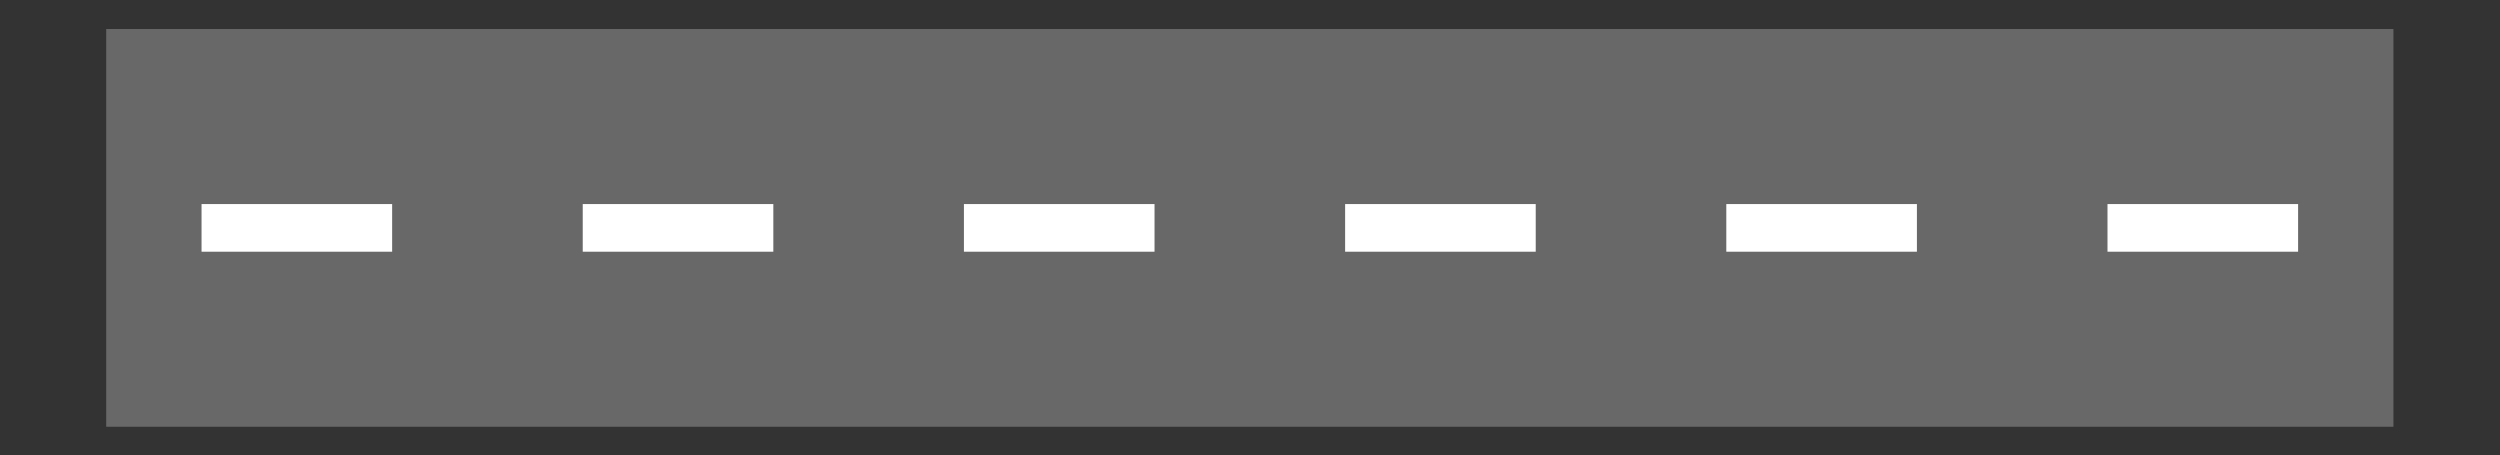 <?xml version="1.0" encoding="UTF-8" standalone="no"?>
<!DOCTYPE svg PUBLIC "-//W3C//DTD SVG 1.1//EN" "http://www.w3.org/Graphics/SVG/1.1/DTD/svg11.dtd">
<svg width="100%" height="100%" viewBox="0 0 3301 601" version="1.1" xmlns="http://www.w3.org/2000/svg" xmlns:xlink="http://www.w3.org/1999/xlink" xml:space="preserve" xmlns:serif="http://www.serif.com/" style="fill-rule:evenodd;clip-rule:evenodd;stroke-linejoin:round;stroke-miterlimit:2;">
    <rect x="0" y="0" width="3301" height="601" fill="#333333" stroke="none"/>
    <g>
        <rect x="140.231" y="38.323" width="3020.06" height="525.163" style="fill:rgb(104,104,104);"/>
        <path d="M266.118,332.361L266.118,269.446L517.781,269.446L517.781,332.361L266.118,332.361ZM769.446,332.361L769.446,269.446L1021.11,269.446L1021.11,332.361L769.446,332.361ZM1272.77,332.361L1272.77,269.446L1524.44,269.446L1524.44,332.361L1272.77,332.361ZM1776.1,332.361L1776.1,269.446L2027.77,269.446L2027.77,332.361L1776.1,332.361ZM2279.42,332.361L2279.42,269.446L2531.09,269.446L2531.09,332.361L2279.42,332.361ZM2782.74,332.361L2782.74,269.446L3034.41,269.446L3034.41,332.361L2782.74,332.361Z" style="fill:white;"/>
    </g>
</svg>
